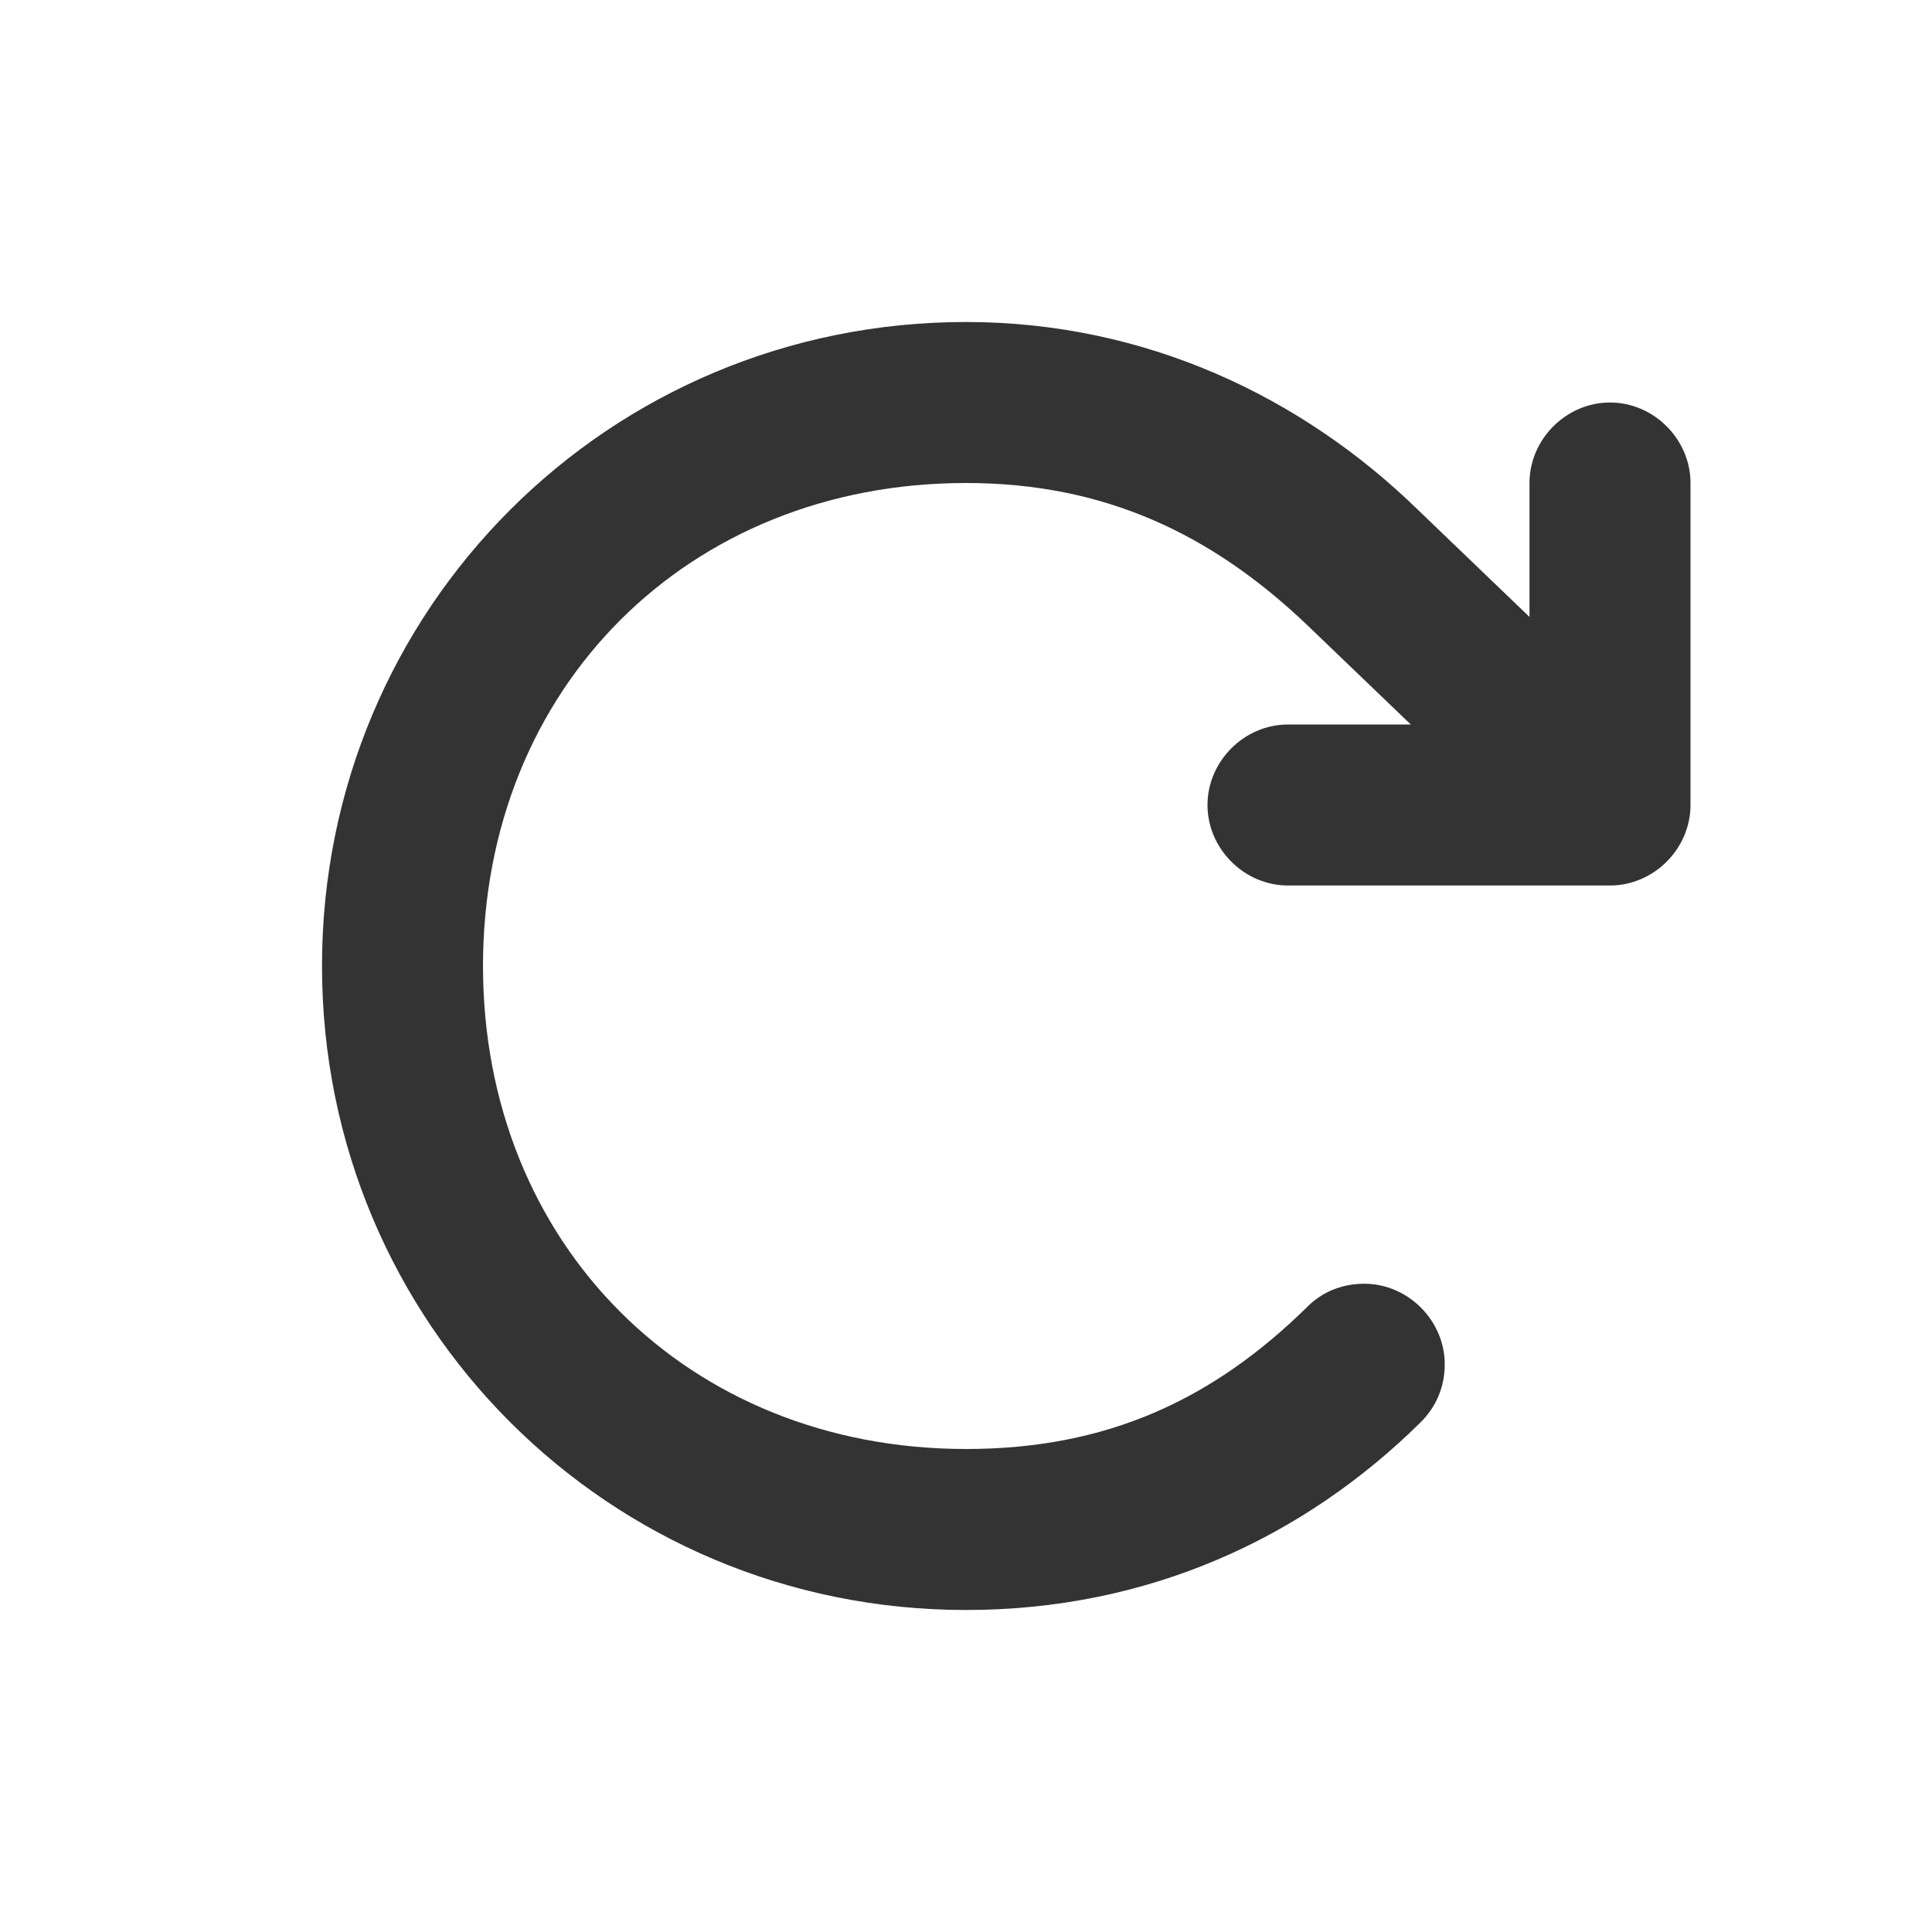 <svg width="24" height="24" viewBox="0 0 24 24" fill="none" xmlns="http://www.w3.org/2000/svg">
<path d="M20.684 9.281L17.614 6.333C16.175 4.93 14.228 4 12 4C7.561 4 4 7.561 4 12C4 16.439 7.561 20 12 20C14.263 20 16.193 19.105 17.649 17.667C17.842 17.474 17.947 17.228 17.947 16.947C17.947 16.404 17.491 15.947 16.947 15.947C16.667 15.947 16.421 16.053 16.246 16.228C15.07 17.386 13.754 18 12 18C8.544 18 6 15.456 6 12C6 8.544 8.544 6 12 6C13.719 6 15.053 6.632 16.246 7.772L19.316 10.719C19.491 10.895 19.737 11 20 11C20.544 11 21 10.544 21 10C21 9.719 20.877 9.456 20.684 9.281ZM21 10V6C21 5.456 20.544 5 20 5C19.456 5 19 5.456 19 6V10C19 10.544 19.456 11 20 11C20.544 11 21 10.544 21 10ZM16 11H20C20.544 11 21 10.544 21 10C21 9.456 20.544 9 20 9H16C15.456 9 15 9.456 15 10C15 10.544 15.456 11 16 11Z" fill="#333333"/>
</svg>
